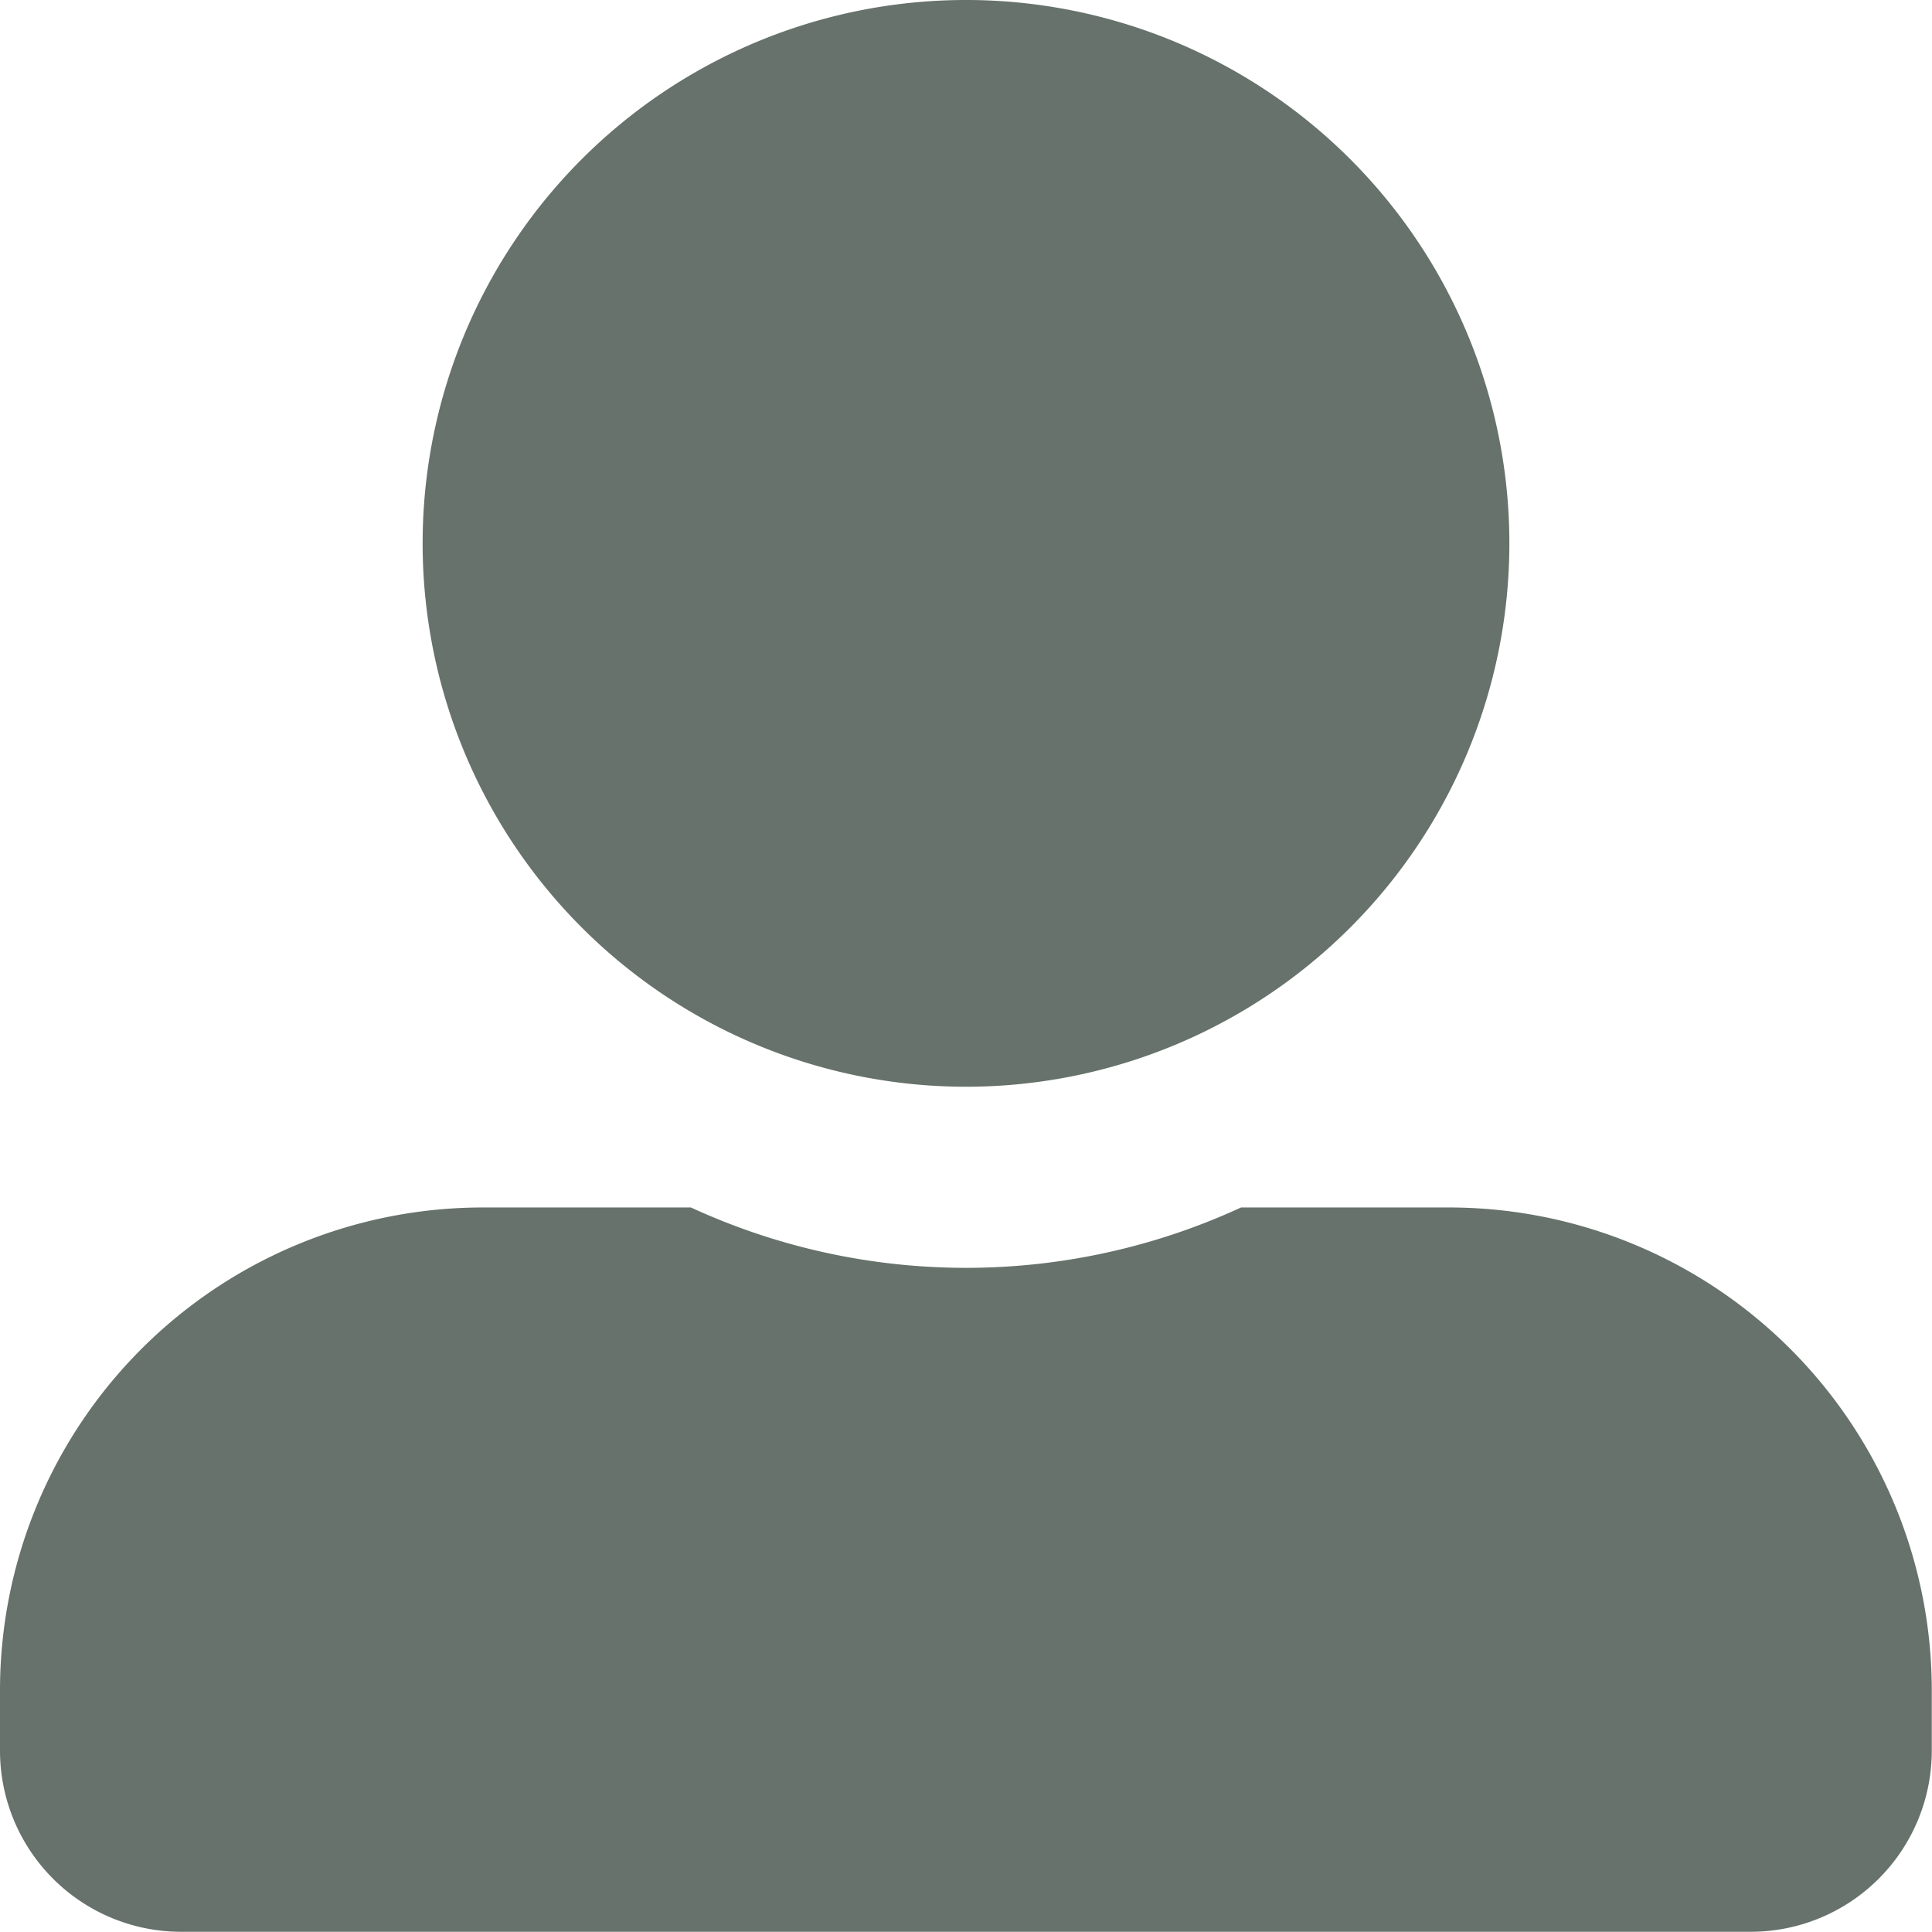 <svg xmlns="http://www.w3.org/2000/svg" width="18.002" height="18.002" viewBox="0 0 18.002 18.002"><defs><style>.a{fill:#001409;opacity:0.6;}</style></defs><path class="a" d="M9,10.126A5.063,5.063,0,1,0,3.938,5.063,5.064,5.064,0,0,0,9,10.126Zm4.5,1.125H11.564a6.12,6.12,0,0,1-5.126,0H4.5a4.5,4.5,0,0,0-4.5,4.5v.563A1.688,1.688,0,0,0,1.688,18H16.314A1.688,1.688,0,0,0,18,16.314v-.563A4.5,4.5,0,0,0,13.5,11.251Z"/></svg>